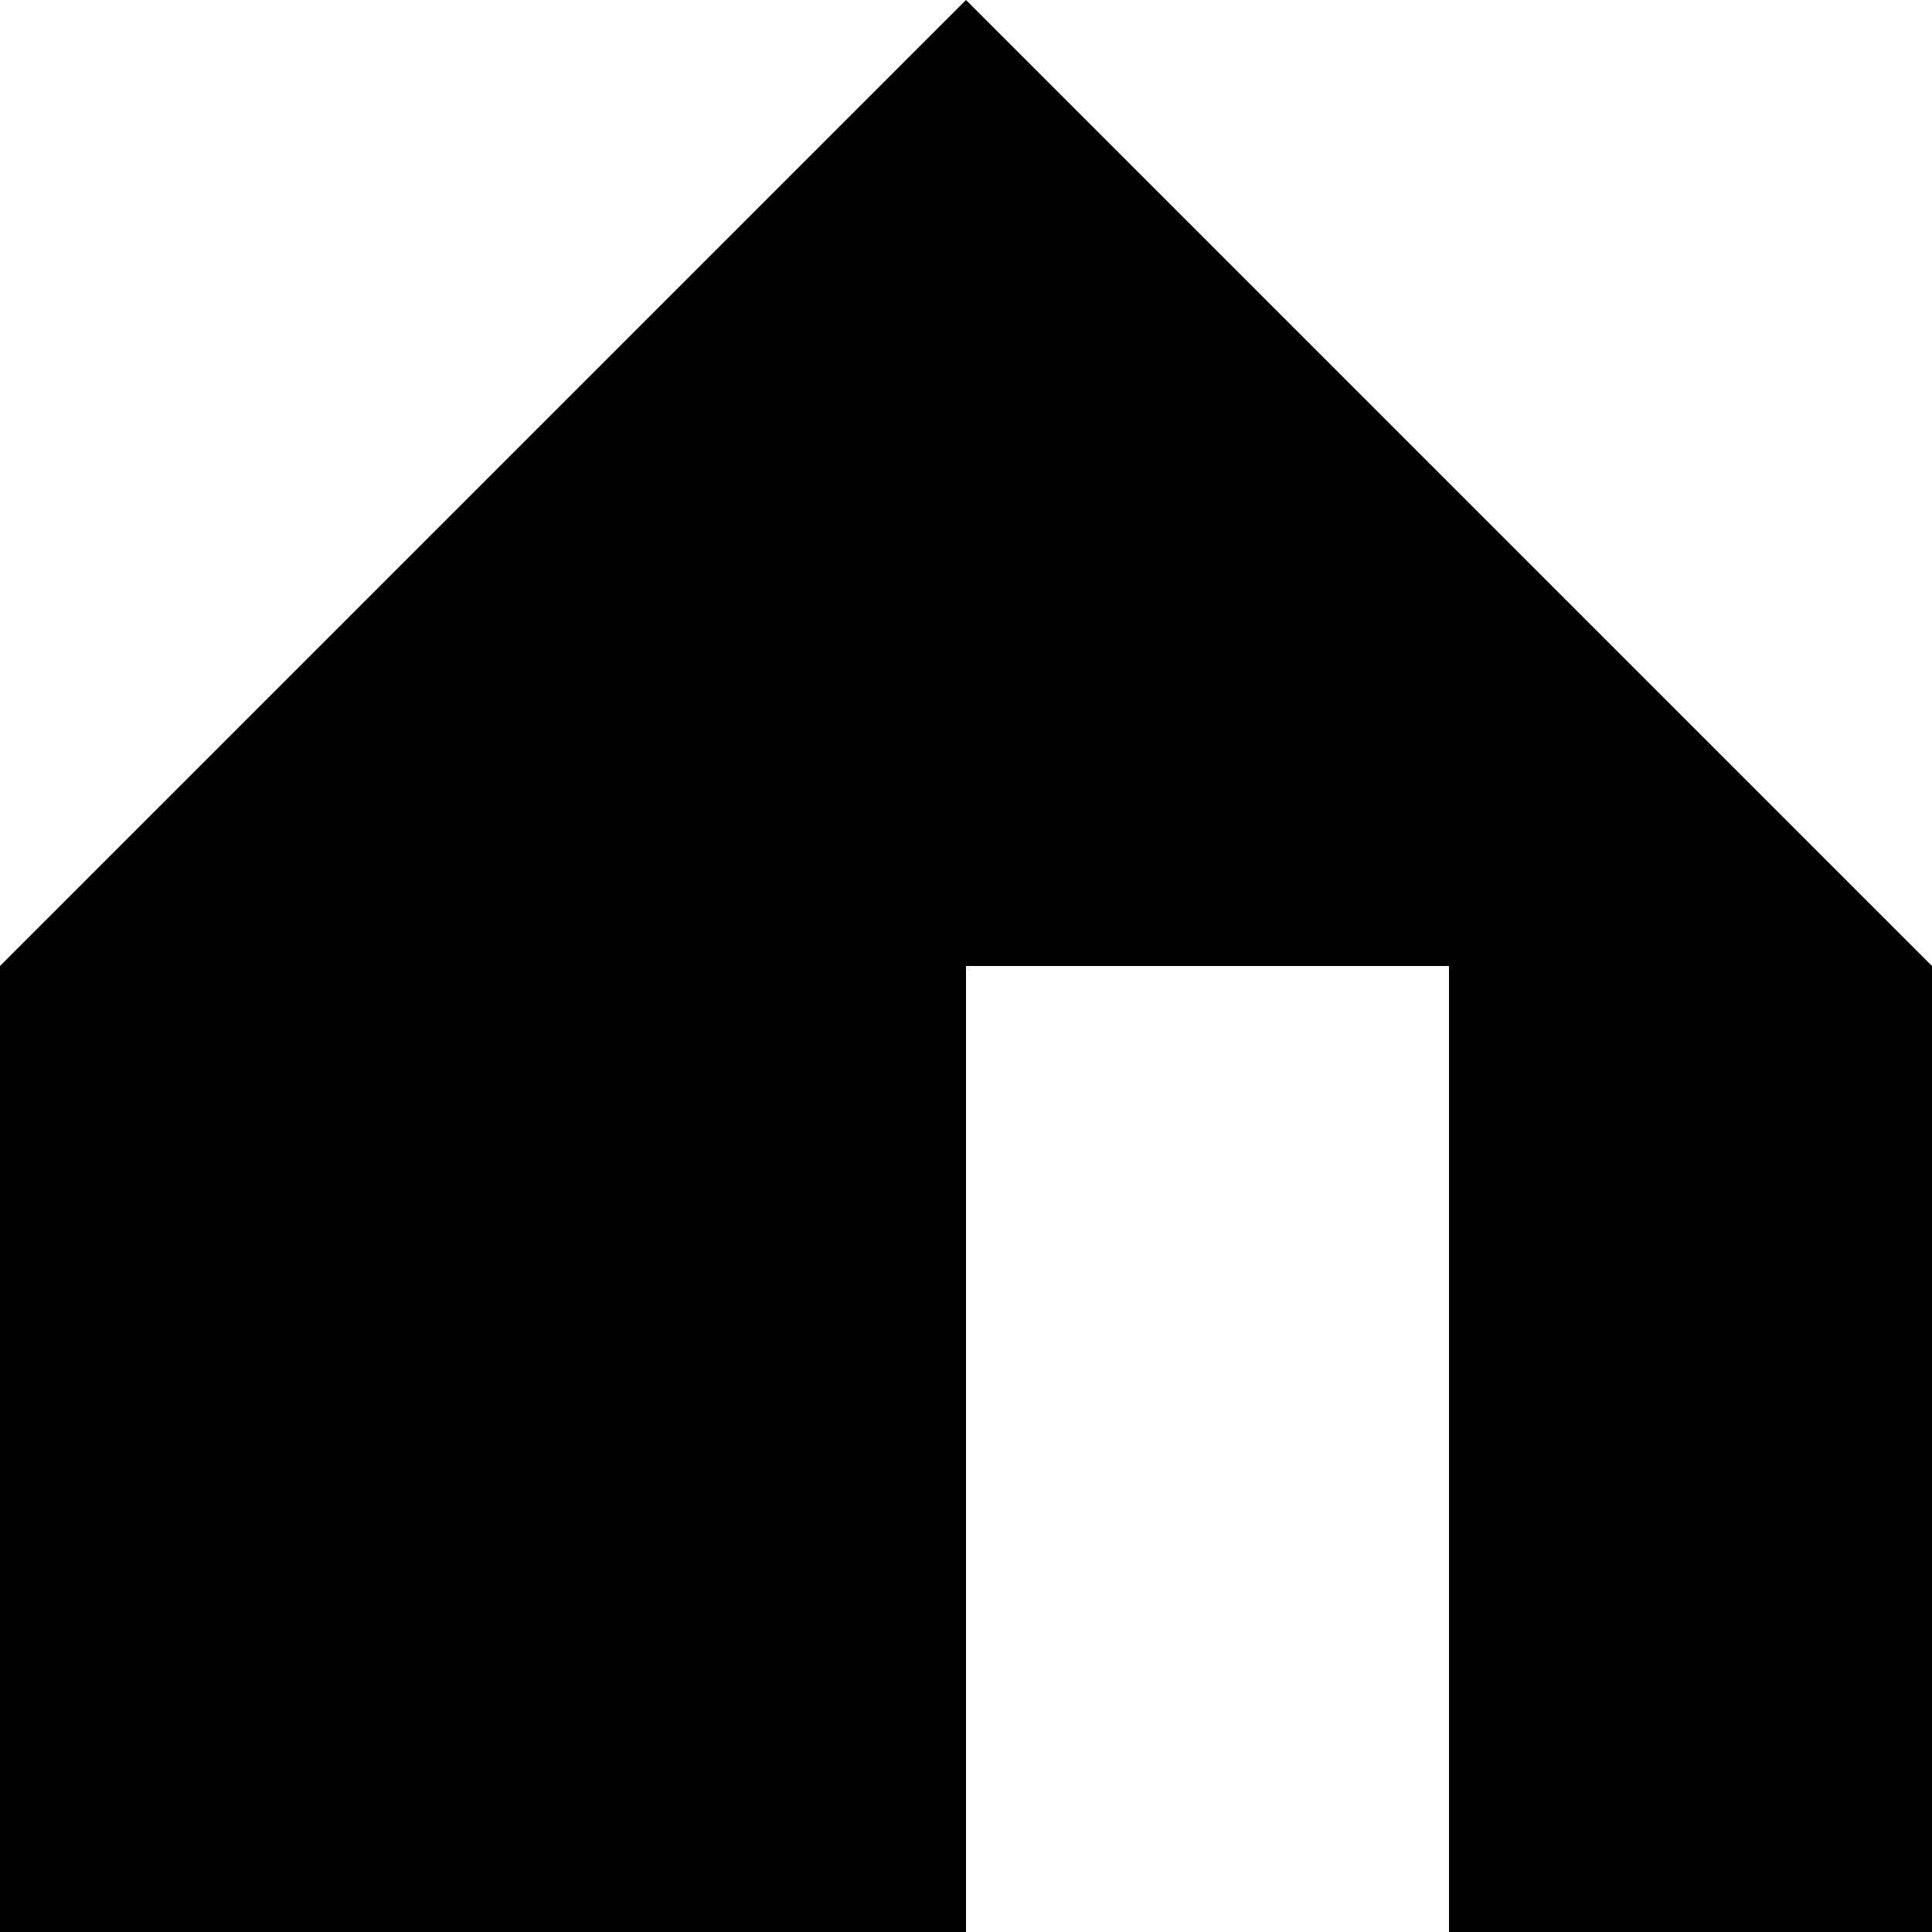 <svg width='240' height='240' xmlns="http://www.w3.org/2000/svg"
  viewbox='0 0 240 240'
  xmlns:xlink= "http://www.w3.org/1999/xlink">
<polygon points='0 0 0 240 120 120' transform='rotate(270 120 120) translate(120 0)'/>
<rect x='0' y='120' width='120' height='120'/>
<rect x='180' y='120' width='120' height='120'/>
<!-- the shapes and stuff will go here -->

</svg>